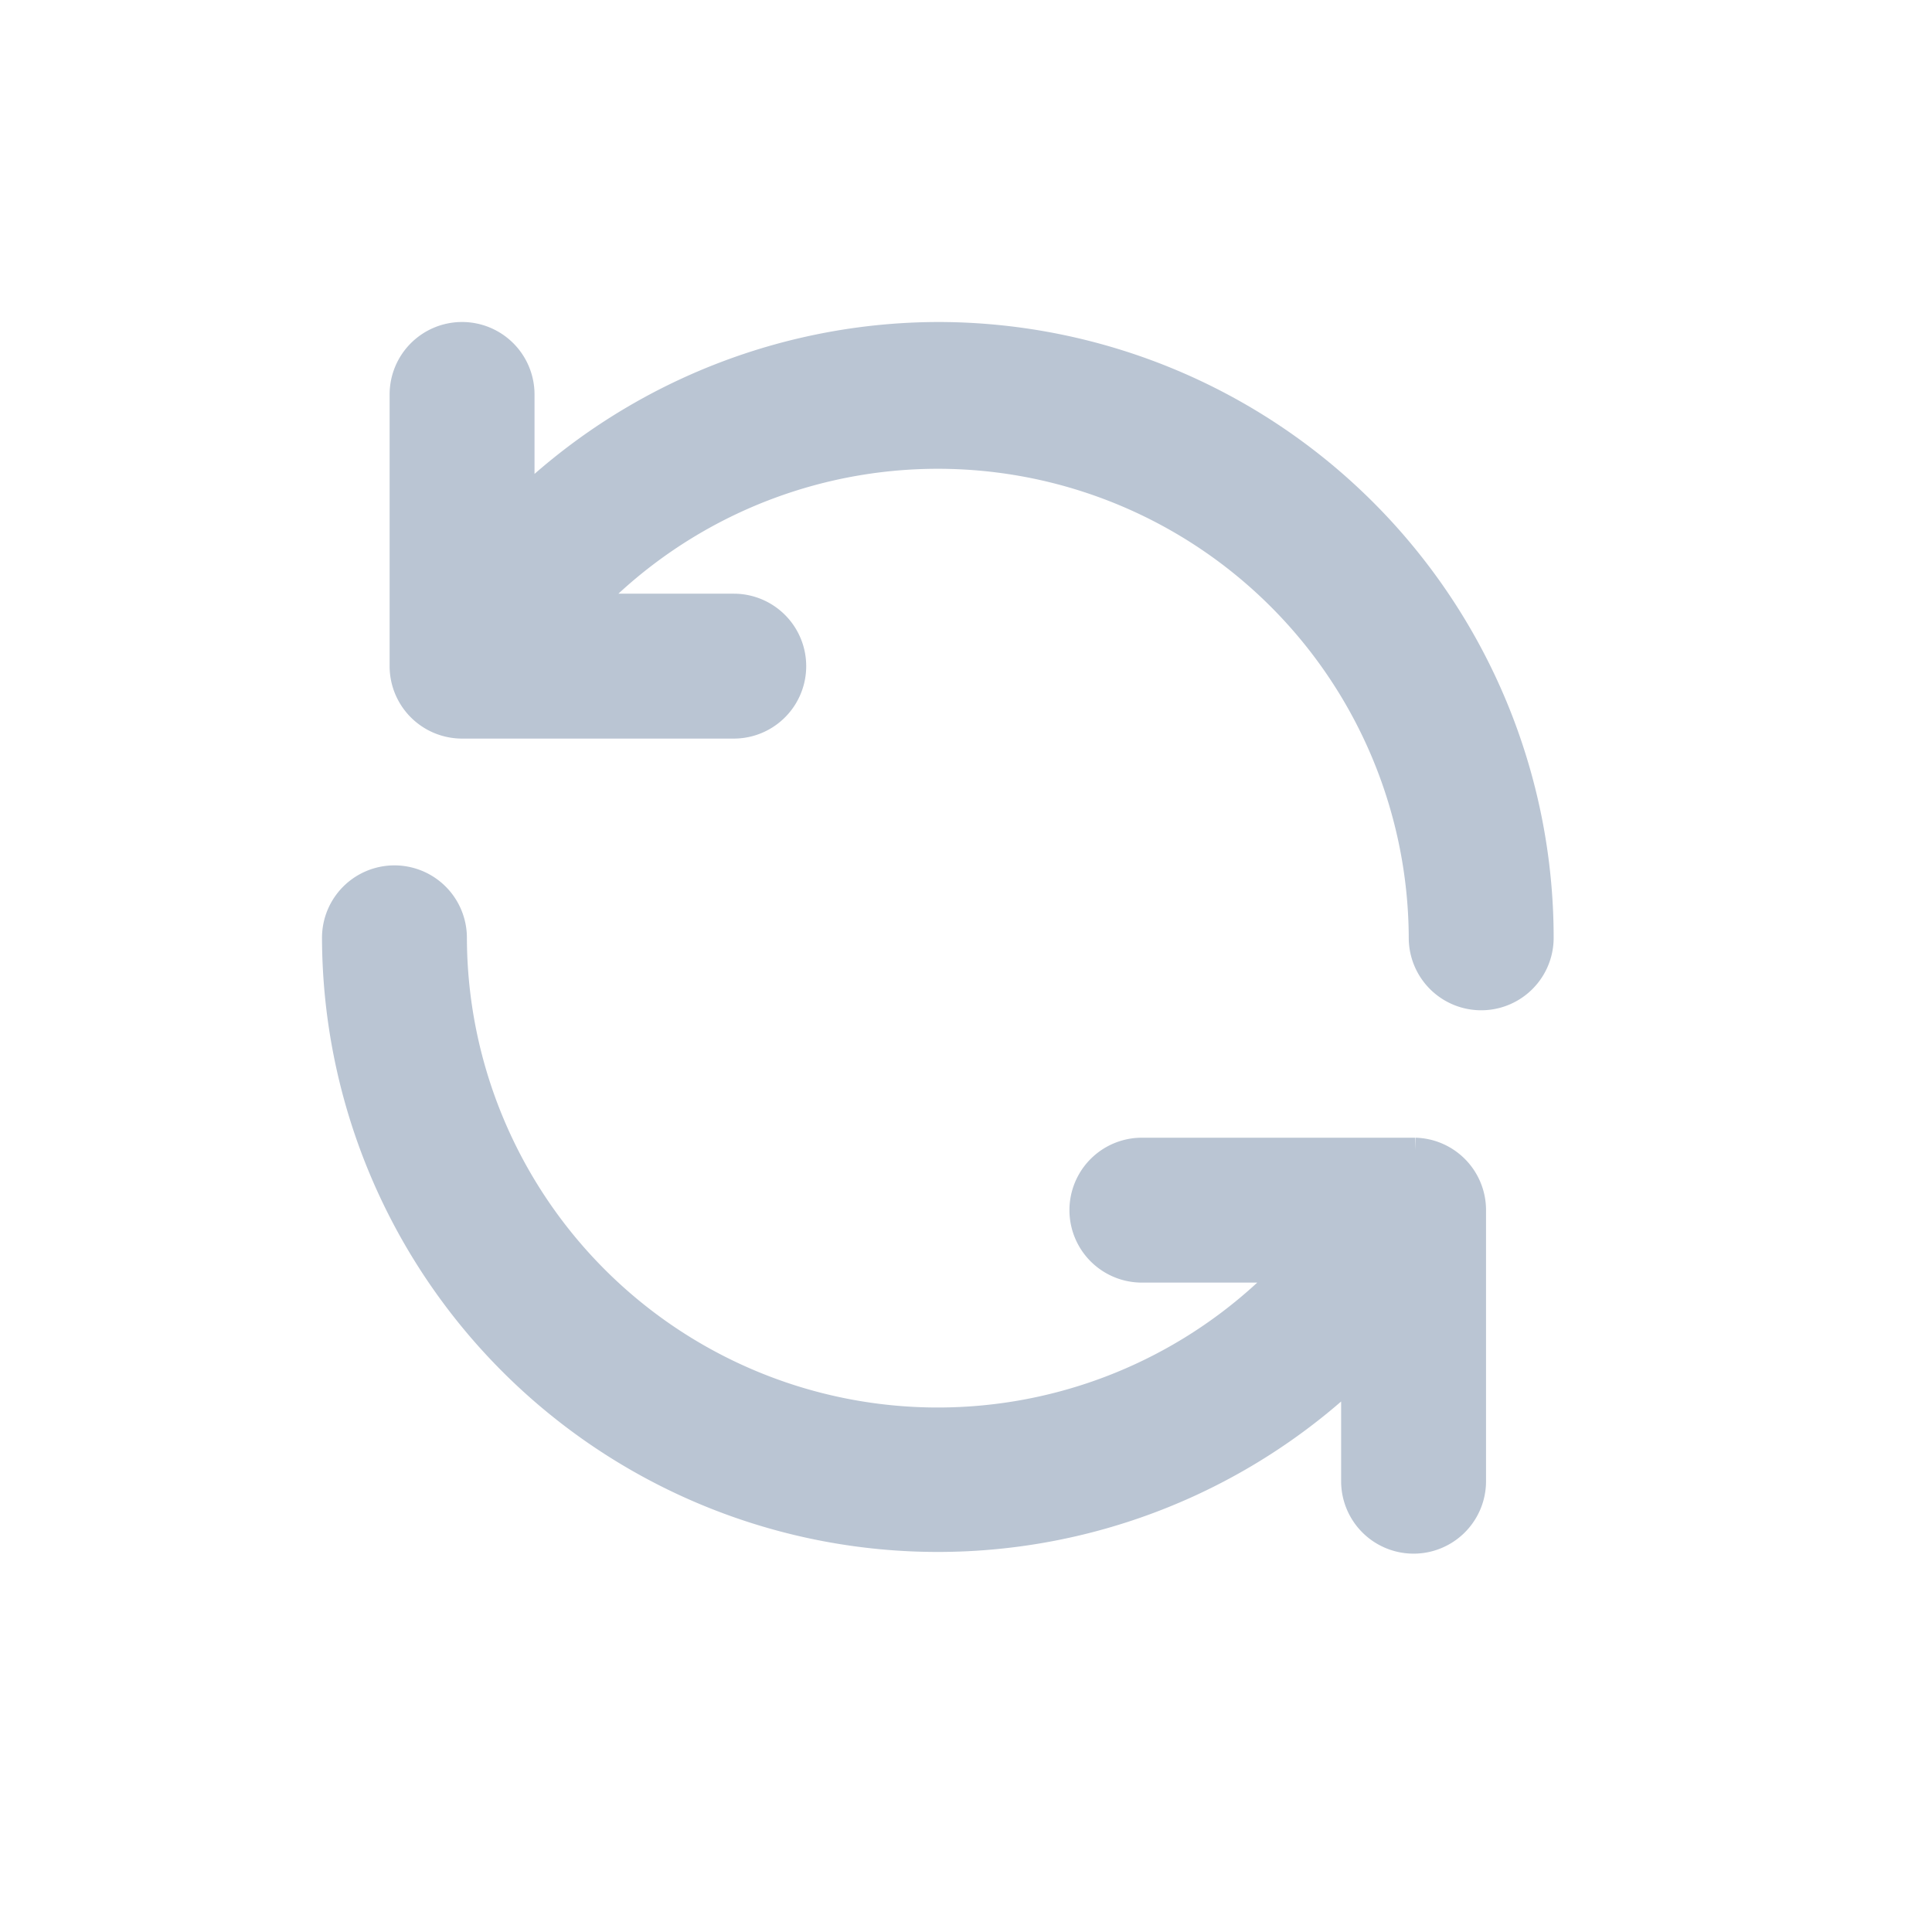 <svg xmlns="http://www.w3.org/2000/svg" width="24" height="24" fill="none"><path fill="#BAC5D3" fill-rule="evenodd" d="M5.74 4a.9.9 0 0 0-.9.9v3.375a.9.9 0 0 0 .9.9h3.375a.9.9 0 0 0 0-1.8H7.682A5.85 5.85 0 0 1 17.5 11.65a.9.9 0 0 0 1.8 0A7.65 7.65 0 0 0 11.65 4a7.65 7.65 0 0 0-5.01 1.887V4.9a.9.9 0 0 0-.9-.9ZM4.9 10.75a.9.9 0 0 0-.9.9 7.65 7.65 0 0 0 12.66 5.76v.99a.9.9 0 1 0 1.8 0v-3.376a.9.9 0 0 0-.873-.891l-.005.15v-.15h-3.397a.9.9 0 1 0 0 1.8h1.433A5.85 5.85 0 0 1 5.8 11.65a.9.9 0 0 0-.9-.9Z" clip-rule="evenodd"/></svg>